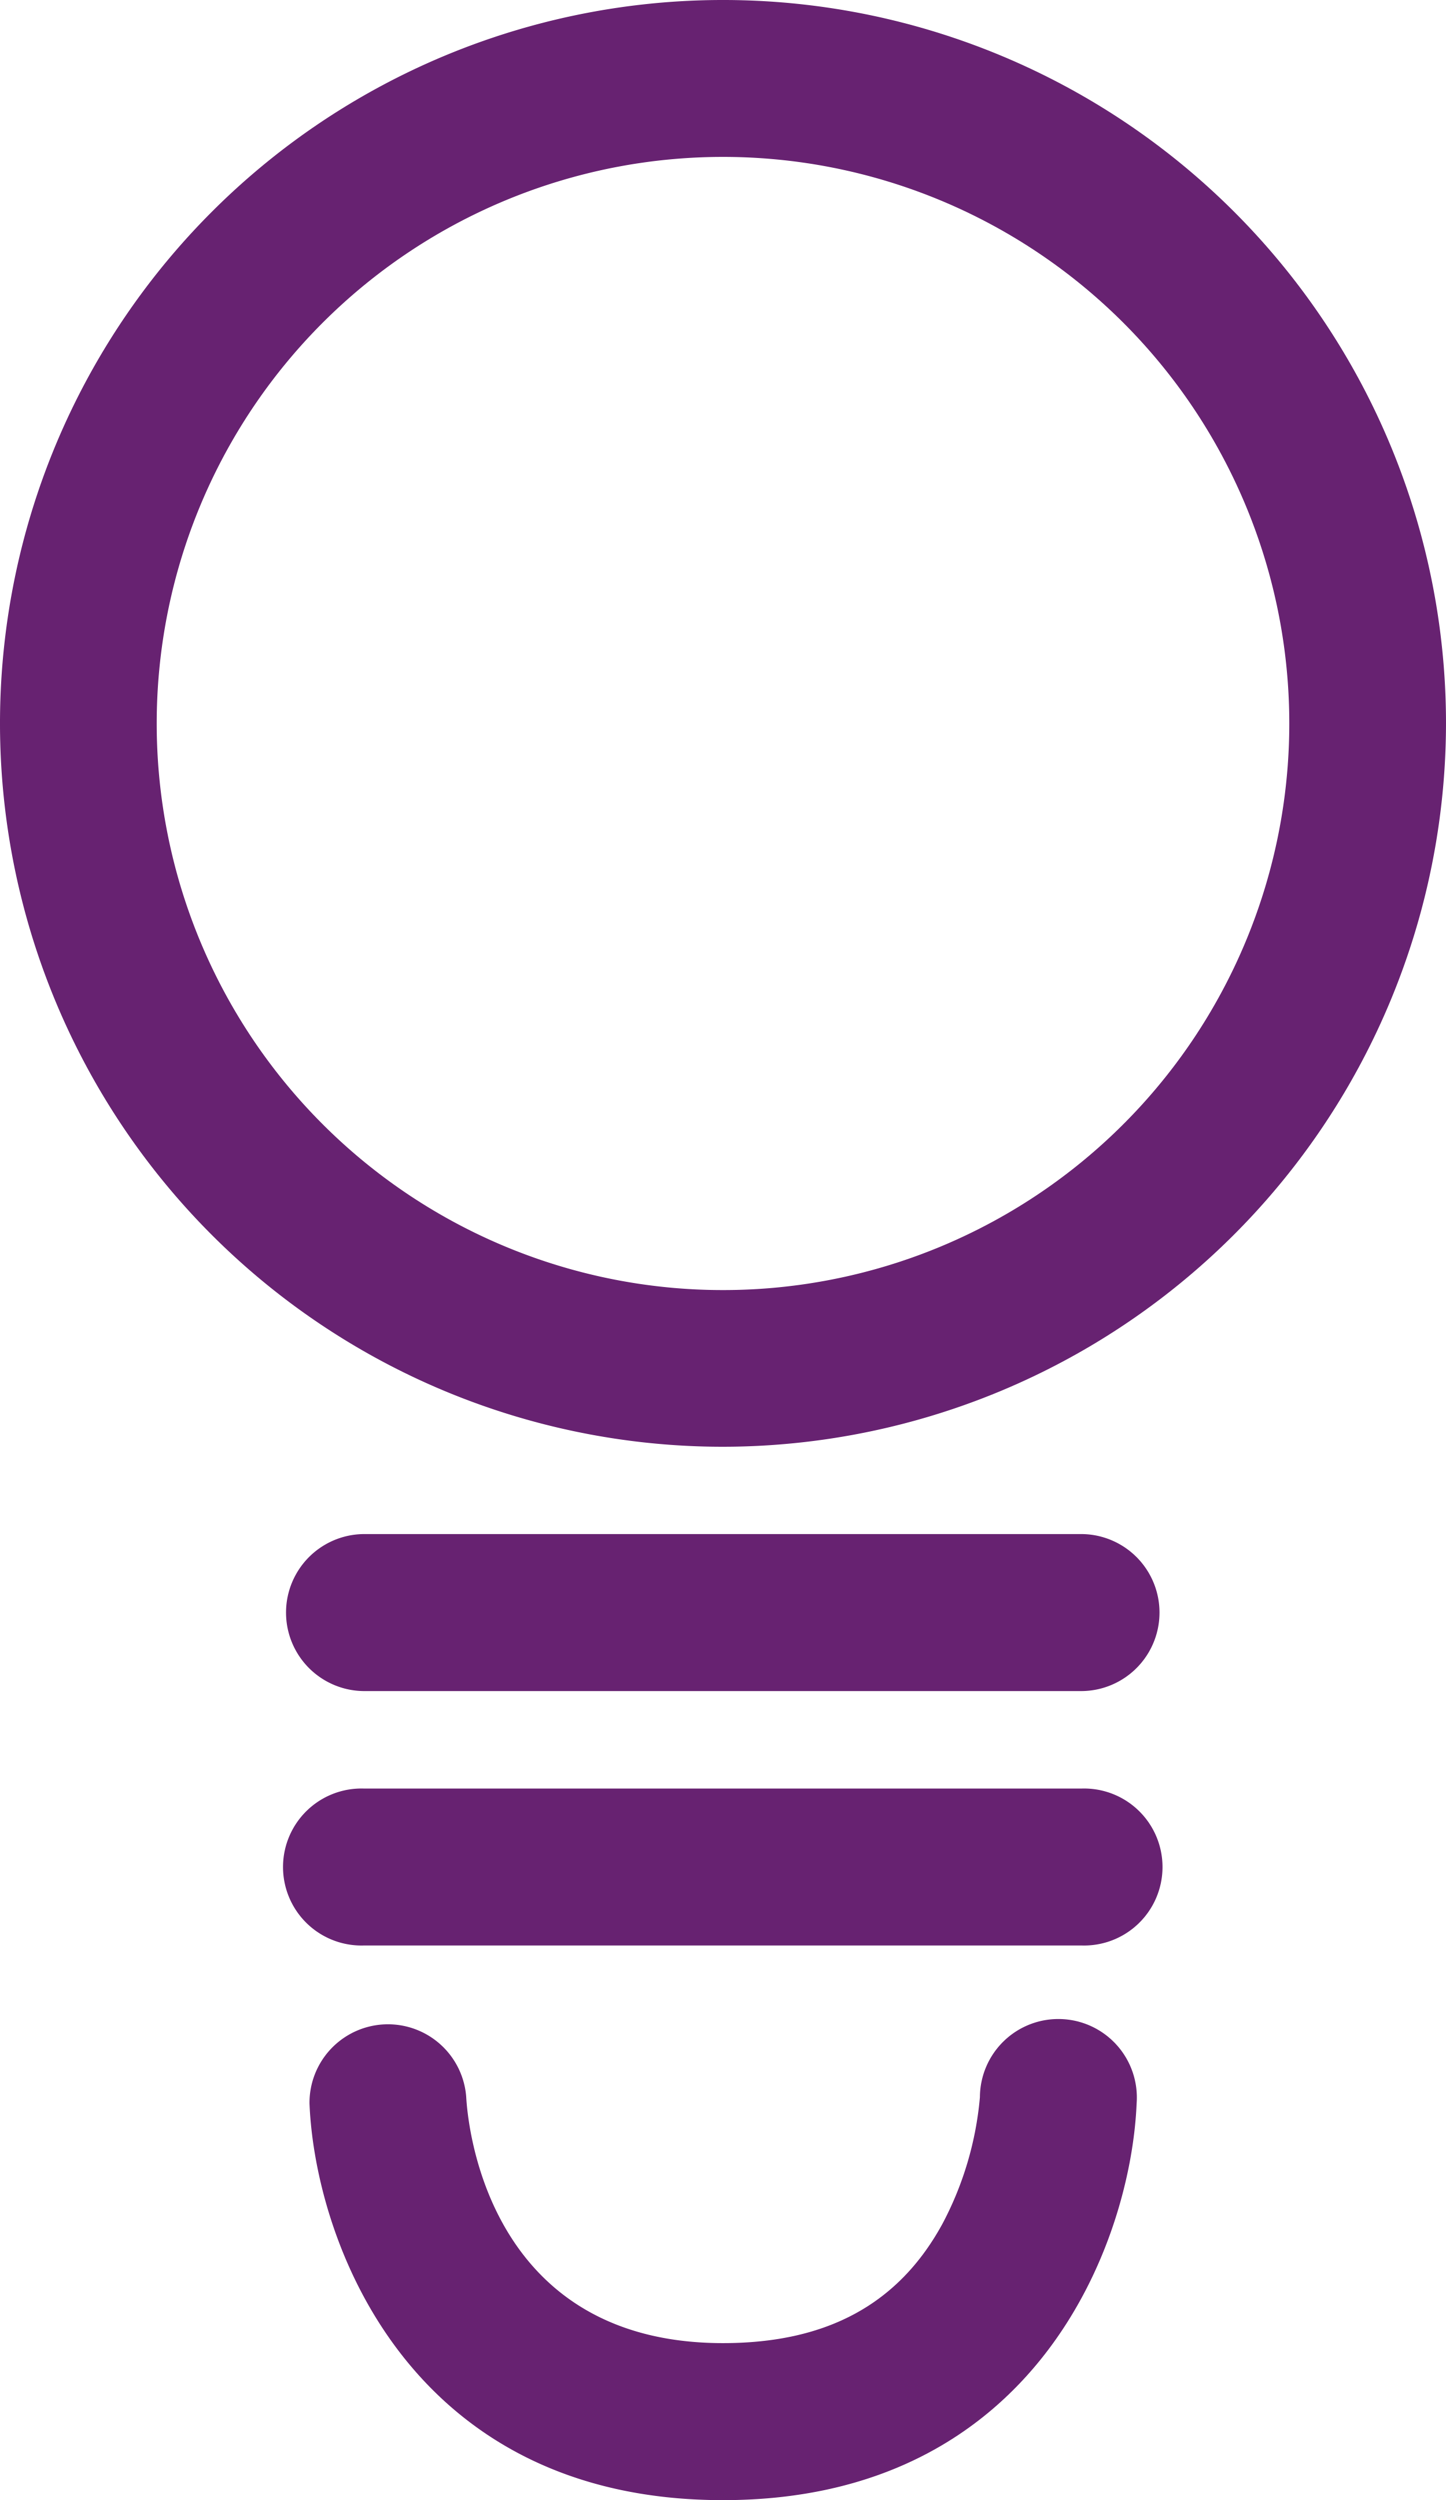 <svg id="Layer_1" data-name="Layer 1" xmlns="http://www.w3.org/2000/svg" viewBox="0 0 125.12 216.22"><defs><style>.cls-1{fill:#672271;}</style></defs><title>Símbolo - Roxo</title><path class="cls-1" d="M62.56,125.12a62.56,62.56,0,1,1,62.56-62.56A62.63,62.63,0,0,1,62.56,125.12Zm0-111.55a49,49,0,1,0,49,49A49,49,0,0,0,62.56,13.57Z"/><path class="cls-1" d="M93.54,146.25h-62a6.79,6.79,0,1,1,0-13.58h62a6.79,6.79,0,0,1,0,13.58Z"/><path class="cls-1" d="M93.54,168.25h-62a6.79,6.79,0,1,1,0-13.57h62a6.79,6.79,0,1,1,0,13.57Z"/><path class="cls-1" d="M62.56,216.22c-27.2,0-35.3-22.44-35.78-34.3a6.79,6.79,0,0,1,13.56-.58c.12,2.2,1.71,21.3,22.22,21.3,9,0,15.21-3.38,19-10.34a28.69,28.69,0,0,0,3.23-10.93,6.79,6.79,0,1,1,13.56.55C97.86,193.78,89.76,216.22,62.56,216.22Z"/></svg>